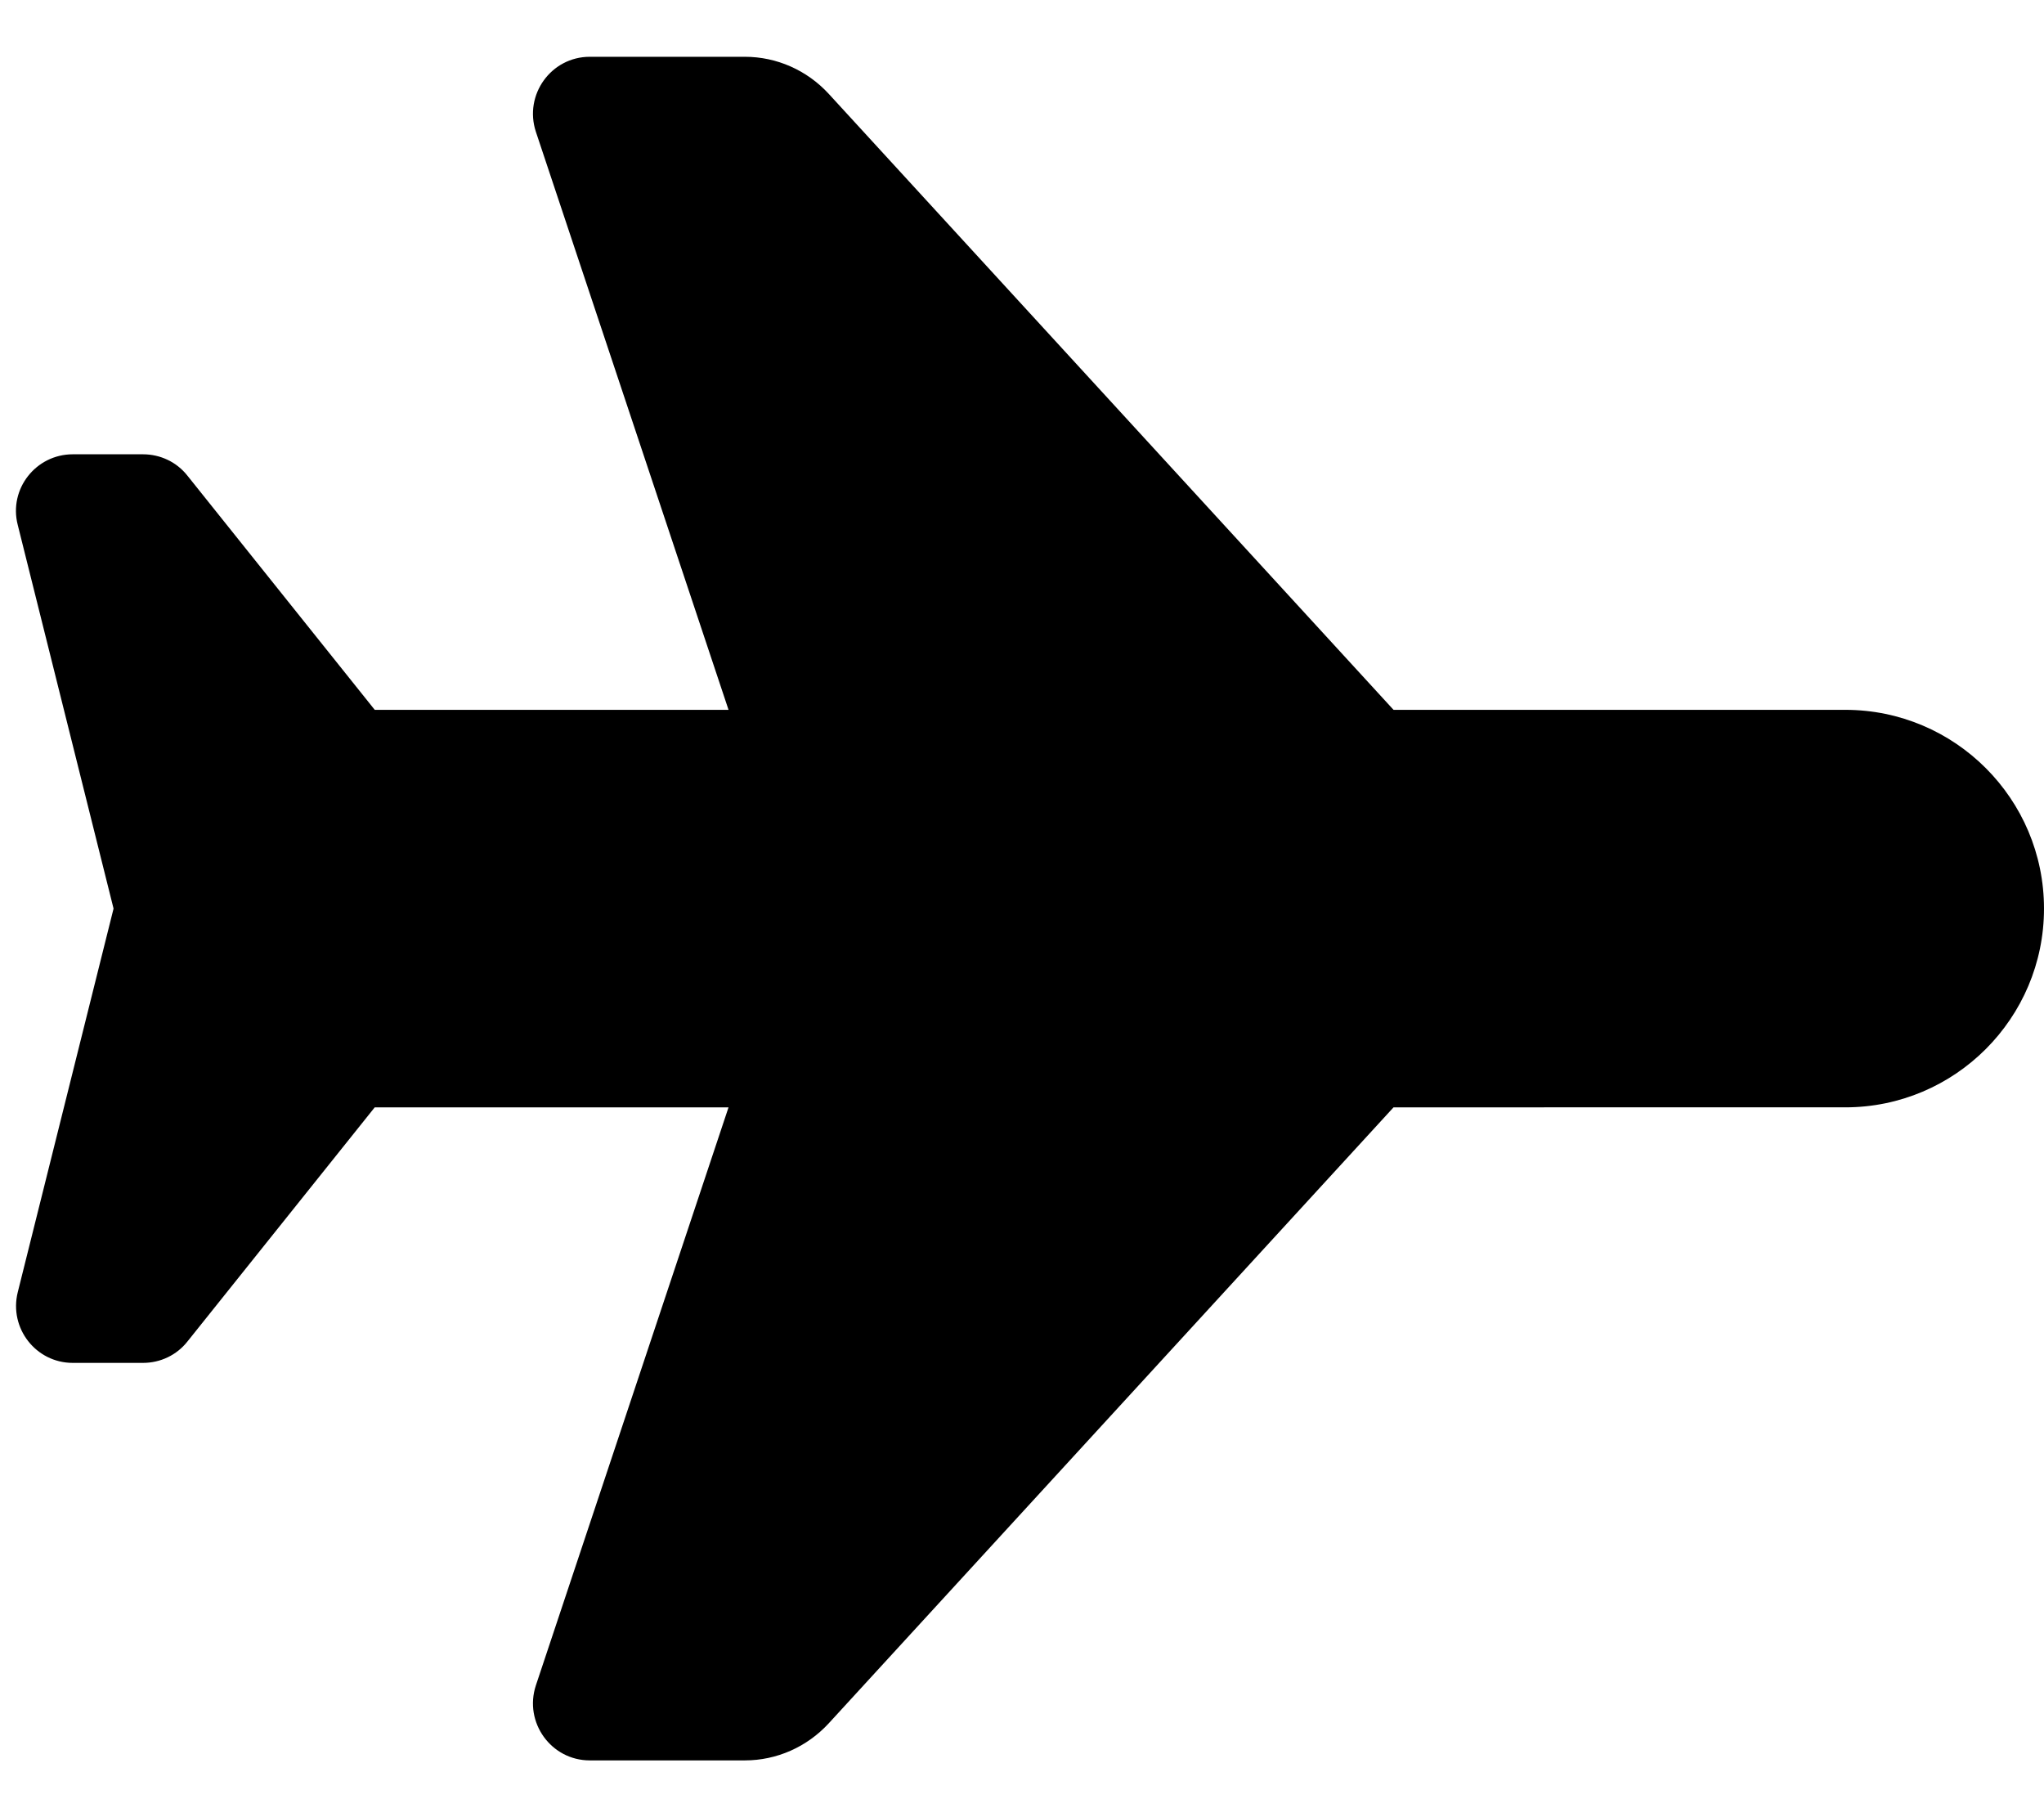 <svg xmlns="http://www.w3.org/2000/svg" viewBox="0 0 576 512"><!--! Font Awesome Free 7.0.0 by @fontawesome - https://fontawesome.com License - https://fontawesome.com/license/free (Icons: CC BY 4.0, Fonts: SIL OFL 1.1, Code: MIT License) Copyright 2025 Fonticons, Inc.--><path d="M520 200c30.9 0 56 25.1 56 56s-25.1 56-56 56H392.7L233.5 485.6c-6.1 6.6-14.6 10.4-23.6 10.4h-43.7c-10.9 0-18.6-10.7-15.2-21.1L205.3 312h-99.7l-52.8 66c-3 3.8-7.6 6-12.5 6H20.5c-10.4 0-18-9.8-15.5-19.9L32 256 5 147.9C2.4 137.8 10.1 128 20.5 128h19.8c4.9 0 9.5 2.2 12.5 6l52.8 66h99.7L151 37.1c-3.4-10.4 4.3-21.1 15.2-21.1h43.7c9 0 17.5 3.8 23.6 10.4L392.7 200z"/></svg>